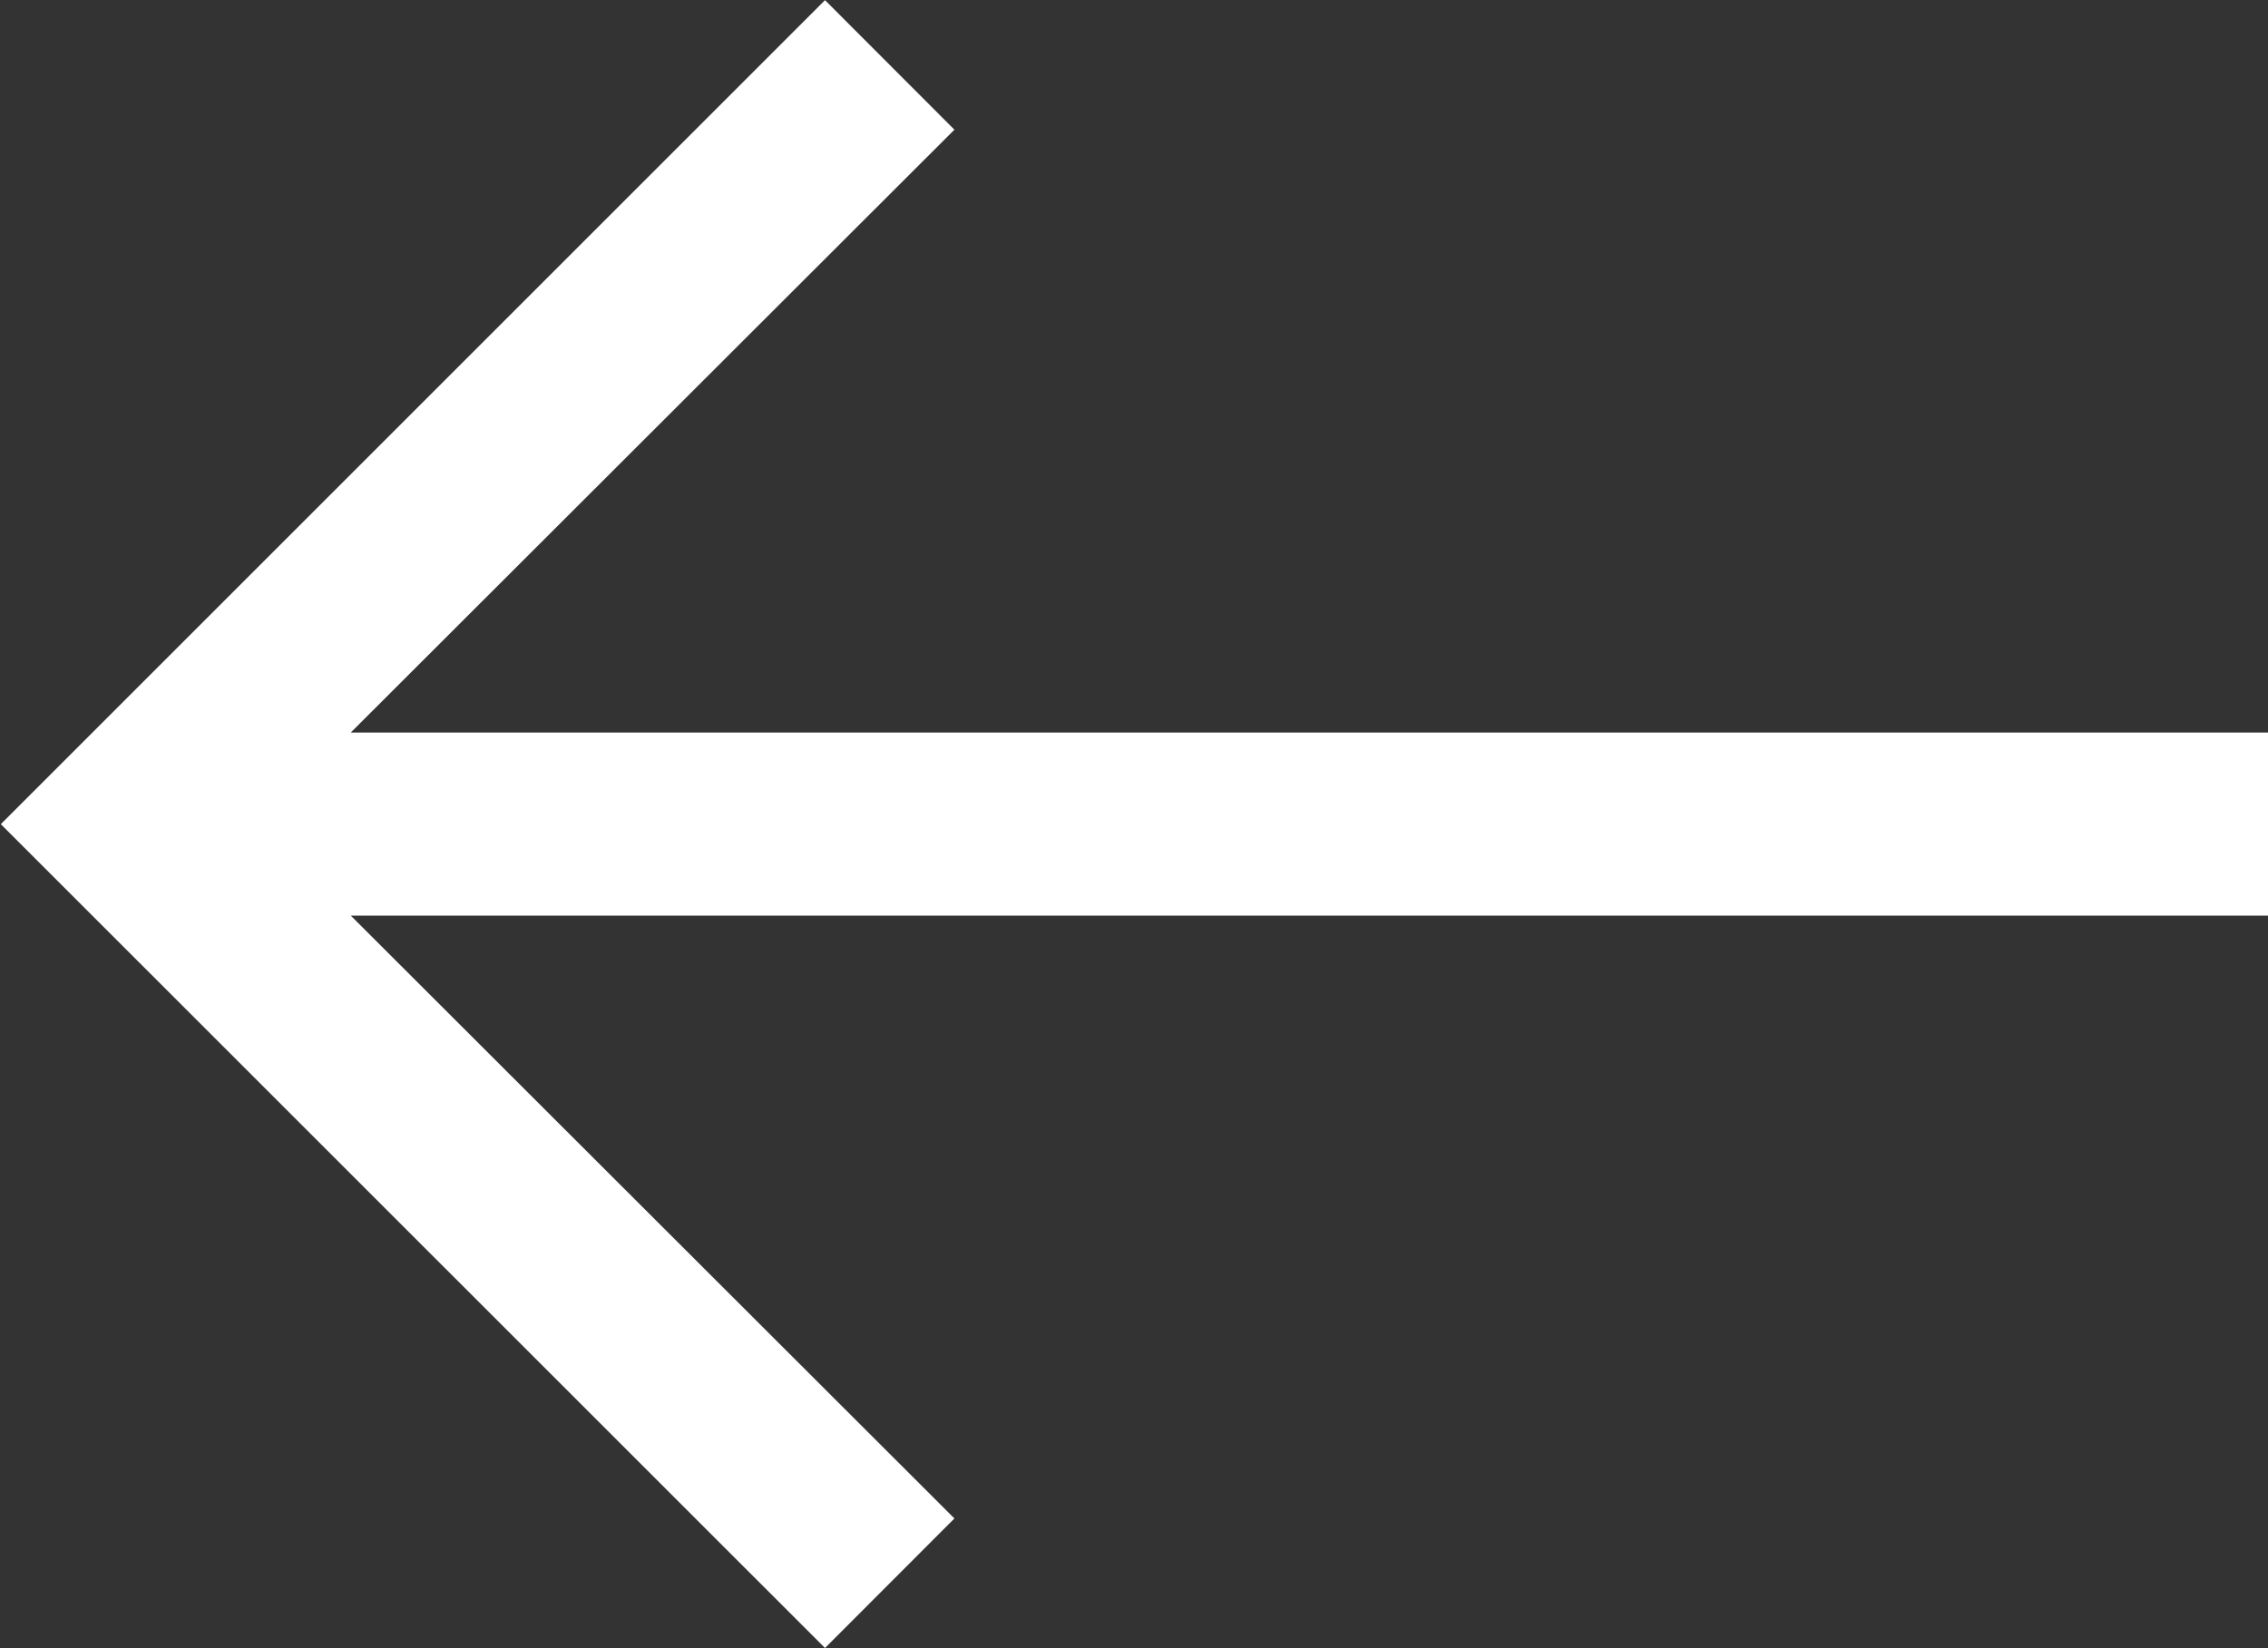 <svg xmlns="http://www.w3.org/2000/svg" width="13.759" height="10" viewBox="0 0 13.759 10">
  <rect x="0" y="0" width="13.759" height="10" fill="#333333" stroke="none"/>
  <path id="Path_7815" data-name="Path 7815" d="M342.345,112.165l.785-.786-3.662-3.658H351.1v-1.111H339.468l3.662-3.658-.785-.786-5,5Z" transform="translate(-337.34 -102.165)" fill="#fff"/>
</svg>
